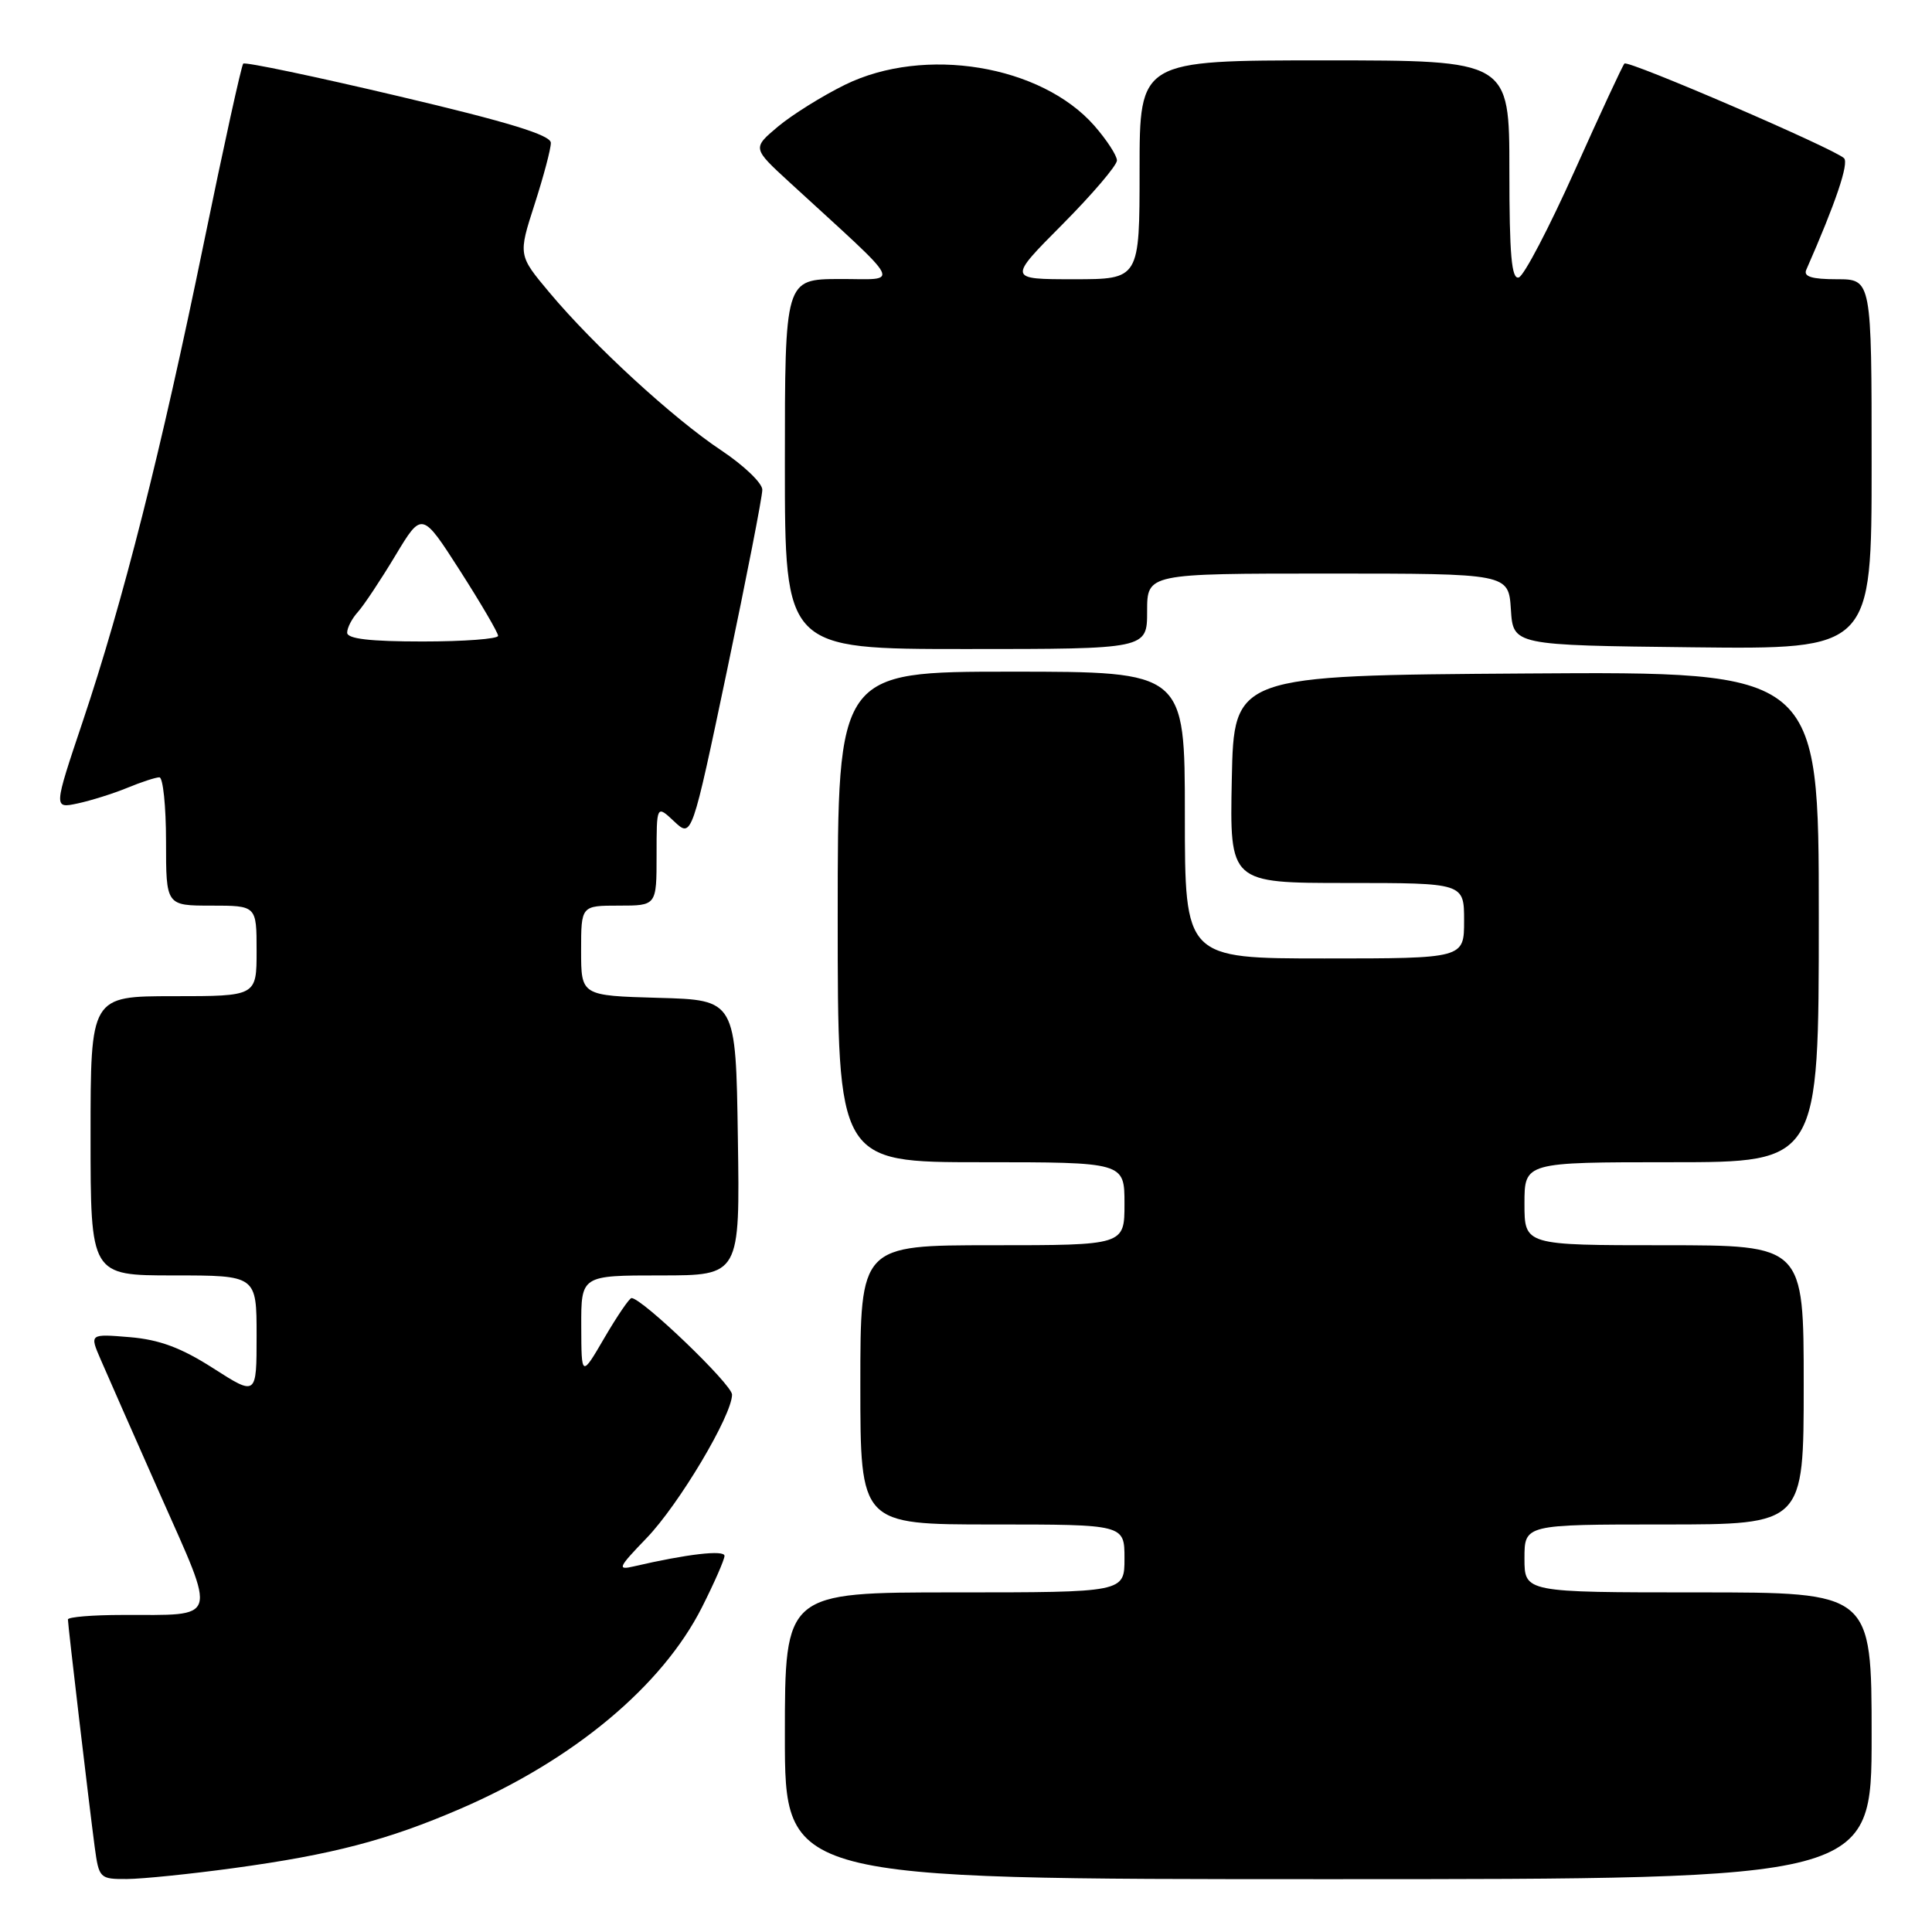 <?xml version="1.0" encoding="UTF-8" standalone="no"?>
<!DOCTYPE svg PUBLIC "-//W3C//DTD SVG 1.1//EN" "http://www.w3.org/Graphics/SVG/1.1/DTD/svg11.dtd" >
<svg xmlns="http://www.w3.org/2000/svg" xmlns:xlink="http://www.w3.org/1999/xlink" version="1.1" viewBox="0 0 256 256">
 <g >
 <path fill="currentColor"
d=" M 31.00 247.53 C 44.03 245.75 51.37 243.83 61.00 239.67 C 76.01 233.20 87.75 223.40 93.02 212.96 C 94.66 209.71 96.00 206.65 96.00 206.16 C 96.00 205.34 91.02 205.92 84.00 207.55 C 81.74 208.08 81.90 207.72 85.66 203.82 C 89.95 199.38 97.00 187.54 97.00 184.79 C 97.00 183.45 85.07 172.00 83.68 172.00 C 83.40 172.00 81.79 174.36 80.10 177.25 C 77.04 182.50 77.04 182.50 77.02 175.75 C 77.00 169.00 77.00 169.00 87.52 169.00 C 98.05 169.00 98.05 169.00 97.77 150.75 C 97.50 132.50 97.50 132.50 87.25 132.22 C 77.00 131.93 77.00 131.93 77.00 125.97 C 77.00 120.00 77.00 120.00 82.00 120.00 C 87.00 120.00 87.00 120.00 87.00 113.33 C 87.00 106.65 87.00 106.65 89.34 108.85 C 91.67 111.04 91.67 111.04 96.35 88.77 C 98.92 76.52 101.02 65.78 101.01 64.89 C 101.01 64.01 98.56 61.67 95.59 59.69 C 89.22 55.46 78.68 45.78 72.82 38.78 C 68.66 33.82 68.66 33.82 70.83 27.09 C 72.02 23.39 73.00 19.72 72.99 18.93 C 72.99 17.90 67.40 16.18 52.83 12.75 C 41.74 10.13 32.48 8.19 32.23 8.43 C 31.99 8.67 29.64 19.36 27.01 32.18 C 21.36 59.73 16.29 79.74 10.96 95.61 C 7.09 107.14 7.09 107.14 10.29 106.46 C 12.06 106.08 15.02 105.15 16.87 104.39 C 18.73 103.62 20.64 103.00 21.12 103.00 C 21.60 103.00 22.00 106.83 22.00 111.50 C 22.00 120.00 22.00 120.00 28.00 120.00 C 34.00 120.00 34.00 120.00 34.00 126.00 C 34.00 132.00 34.00 132.00 23.00 132.00 C 12.00 132.00 12.00 132.00 12.00 150.50 C 12.00 169.00 12.00 169.00 23.00 169.00 C 34.00 169.00 34.00 169.00 34.00 176.99 C 34.00 184.98 34.00 184.98 28.25 181.30 C 24.01 178.58 21.12 177.51 17.19 177.18 C 11.87 176.74 11.87 176.74 13.33 180.12 C 14.13 181.98 17.71 190.10 21.28 198.16 C 28.76 215.03 29.10 213.96 16.25 213.99 C 12.26 213.99 9.00 214.26 9.00 214.59 C 9.00 215.34 11.81 239.18 12.55 244.75 C 13.11 248.88 13.22 249.00 16.81 248.98 C 18.84 248.97 25.22 248.32 31.00 247.53 Z  M 248.00 230.00 C 248.00 211.00 248.00 211.00 225.00 211.00 C 202.00 211.00 202.00 211.00 202.00 206.50 C 202.00 202.00 202.00 202.00 220.50 202.00 C 239.00 202.00 239.00 202.00 239.00 183.50 C 239.00 165.00 239.00 165.00 220.50 165.00 C 202.00 165.00 202.00 165.00 202.00 159.50 C 202.00 154.00 202.00 154.00 221.50 154.00 C 241.00 154.00 241.00 154.00 241.00 121.49 C 241.00 88.98 241.00 88.98 202.25 89.24 C 163.50 89.50 163.50 89.50 163.22 103.25 C 162.94 117.00 162.94 117.00 178.47 117.00 C 194.00 117.00 194.00 117.00 194.00 122.00 C 194.00 127.00 194.00 127.00 175.50 127.00 C 157.00 127.00 157.00 127.00 157.00 108.00 C 157.00 89.00 157.00 89.00 134.00 89.00 C 111.00 89.00 111.00 89.00 111.00 121.50 C 111.00 154.00 111.00 154.00 130.00 154.00 C 149.00 154.00 149.00 154.00 149.00 159.50 C 149.00 165.00 149.00 165.00 131.50 165.00 C 114.00 165.00 114.00 165.00 114.00 183.50 C 114.00 202.00 114.00 202.00 131.50 202.00 C 149.00 202.00 149.00 202.00 149.00 206.50 C 149.00 211.00 149.00 211.00 126.50 211.00 C 104.00 211.00 104.00 211.00 104.00 230.00 C 104.00 249.00 104.00 249.00 176.00 249.00 C 248.00 249.00 248.00 249.00 248.00 230.00 Z  M 152.00 81.00 C 152.00 76.00 152.00 76.00 175.95 76.00 C 199.89 76.00 199.89 76.00 200.20 80.75 C 200.50 85.50 200.50 85.50 224.25 85.77 C 248.00 86.04 248.00 86.04 248.00 61.52 C 248.00 37.00 248.00 37.00 243.39 37.00 C 240.08 37.00 238.94 36.65 239.34 35.75 C 243.24 26.88 245.02 21.62 244.34 20.96 C 243.05 19.70 215.74 7.93 215.25 8.42 C 215.01 8.65 212.05 15.04 208.66 22.60 C 205.27 30.16 201.94 36.54 201.25 36.76 C 200.29 37.07 200.00 33.80 200.00 22.58 C 200.00 8.00 200.00 8.00 175.50 8.00 C 151.00 8.00 151.00 8.00 151.00 22.50 C 151.00 37.00 151.00 37.00 142.28 37.00 C 133.55 37.00 133.55 37.00 140.78 29.73 C 144.75 25.73 148.00 21.92 148.00 21.26 C 148.00 20.61 146.65 18.54 145.01 16.66 C 137.94 8.61 122.49 6.07 111.97 11.23 C 108.96 12.71 104.97 15.20 103.09 16.77 C 99.69 19.63 99.69 19.63 104.59 24.13 C 120.08 38.35 119.36 36.95 111.25 36.97 C 104.00 37.00 104.00 37.00 104.00 61.50 C 104.00 86.00 104.00 86.00 128.00 86.00 C 152.00 86.00 152.00 86.00 152.00 81.00 Z  M 46.00 83.83 C 46.00 83.18 46.64 81.95 47.43 81.08 C 48.21 80.21 50.44 76.86 52.38 73.63 C 55.91 67.76 55.91 67.76 60.96 75.63 C 63.73 79.96 66.00 83.84 66.00 84.25 C 66.00 84.66 61.50 85.00 56.00 85.00 C 49.03 85.00 46.00 84.65 46.00 83.83 Z "/>
</g>
</svg>